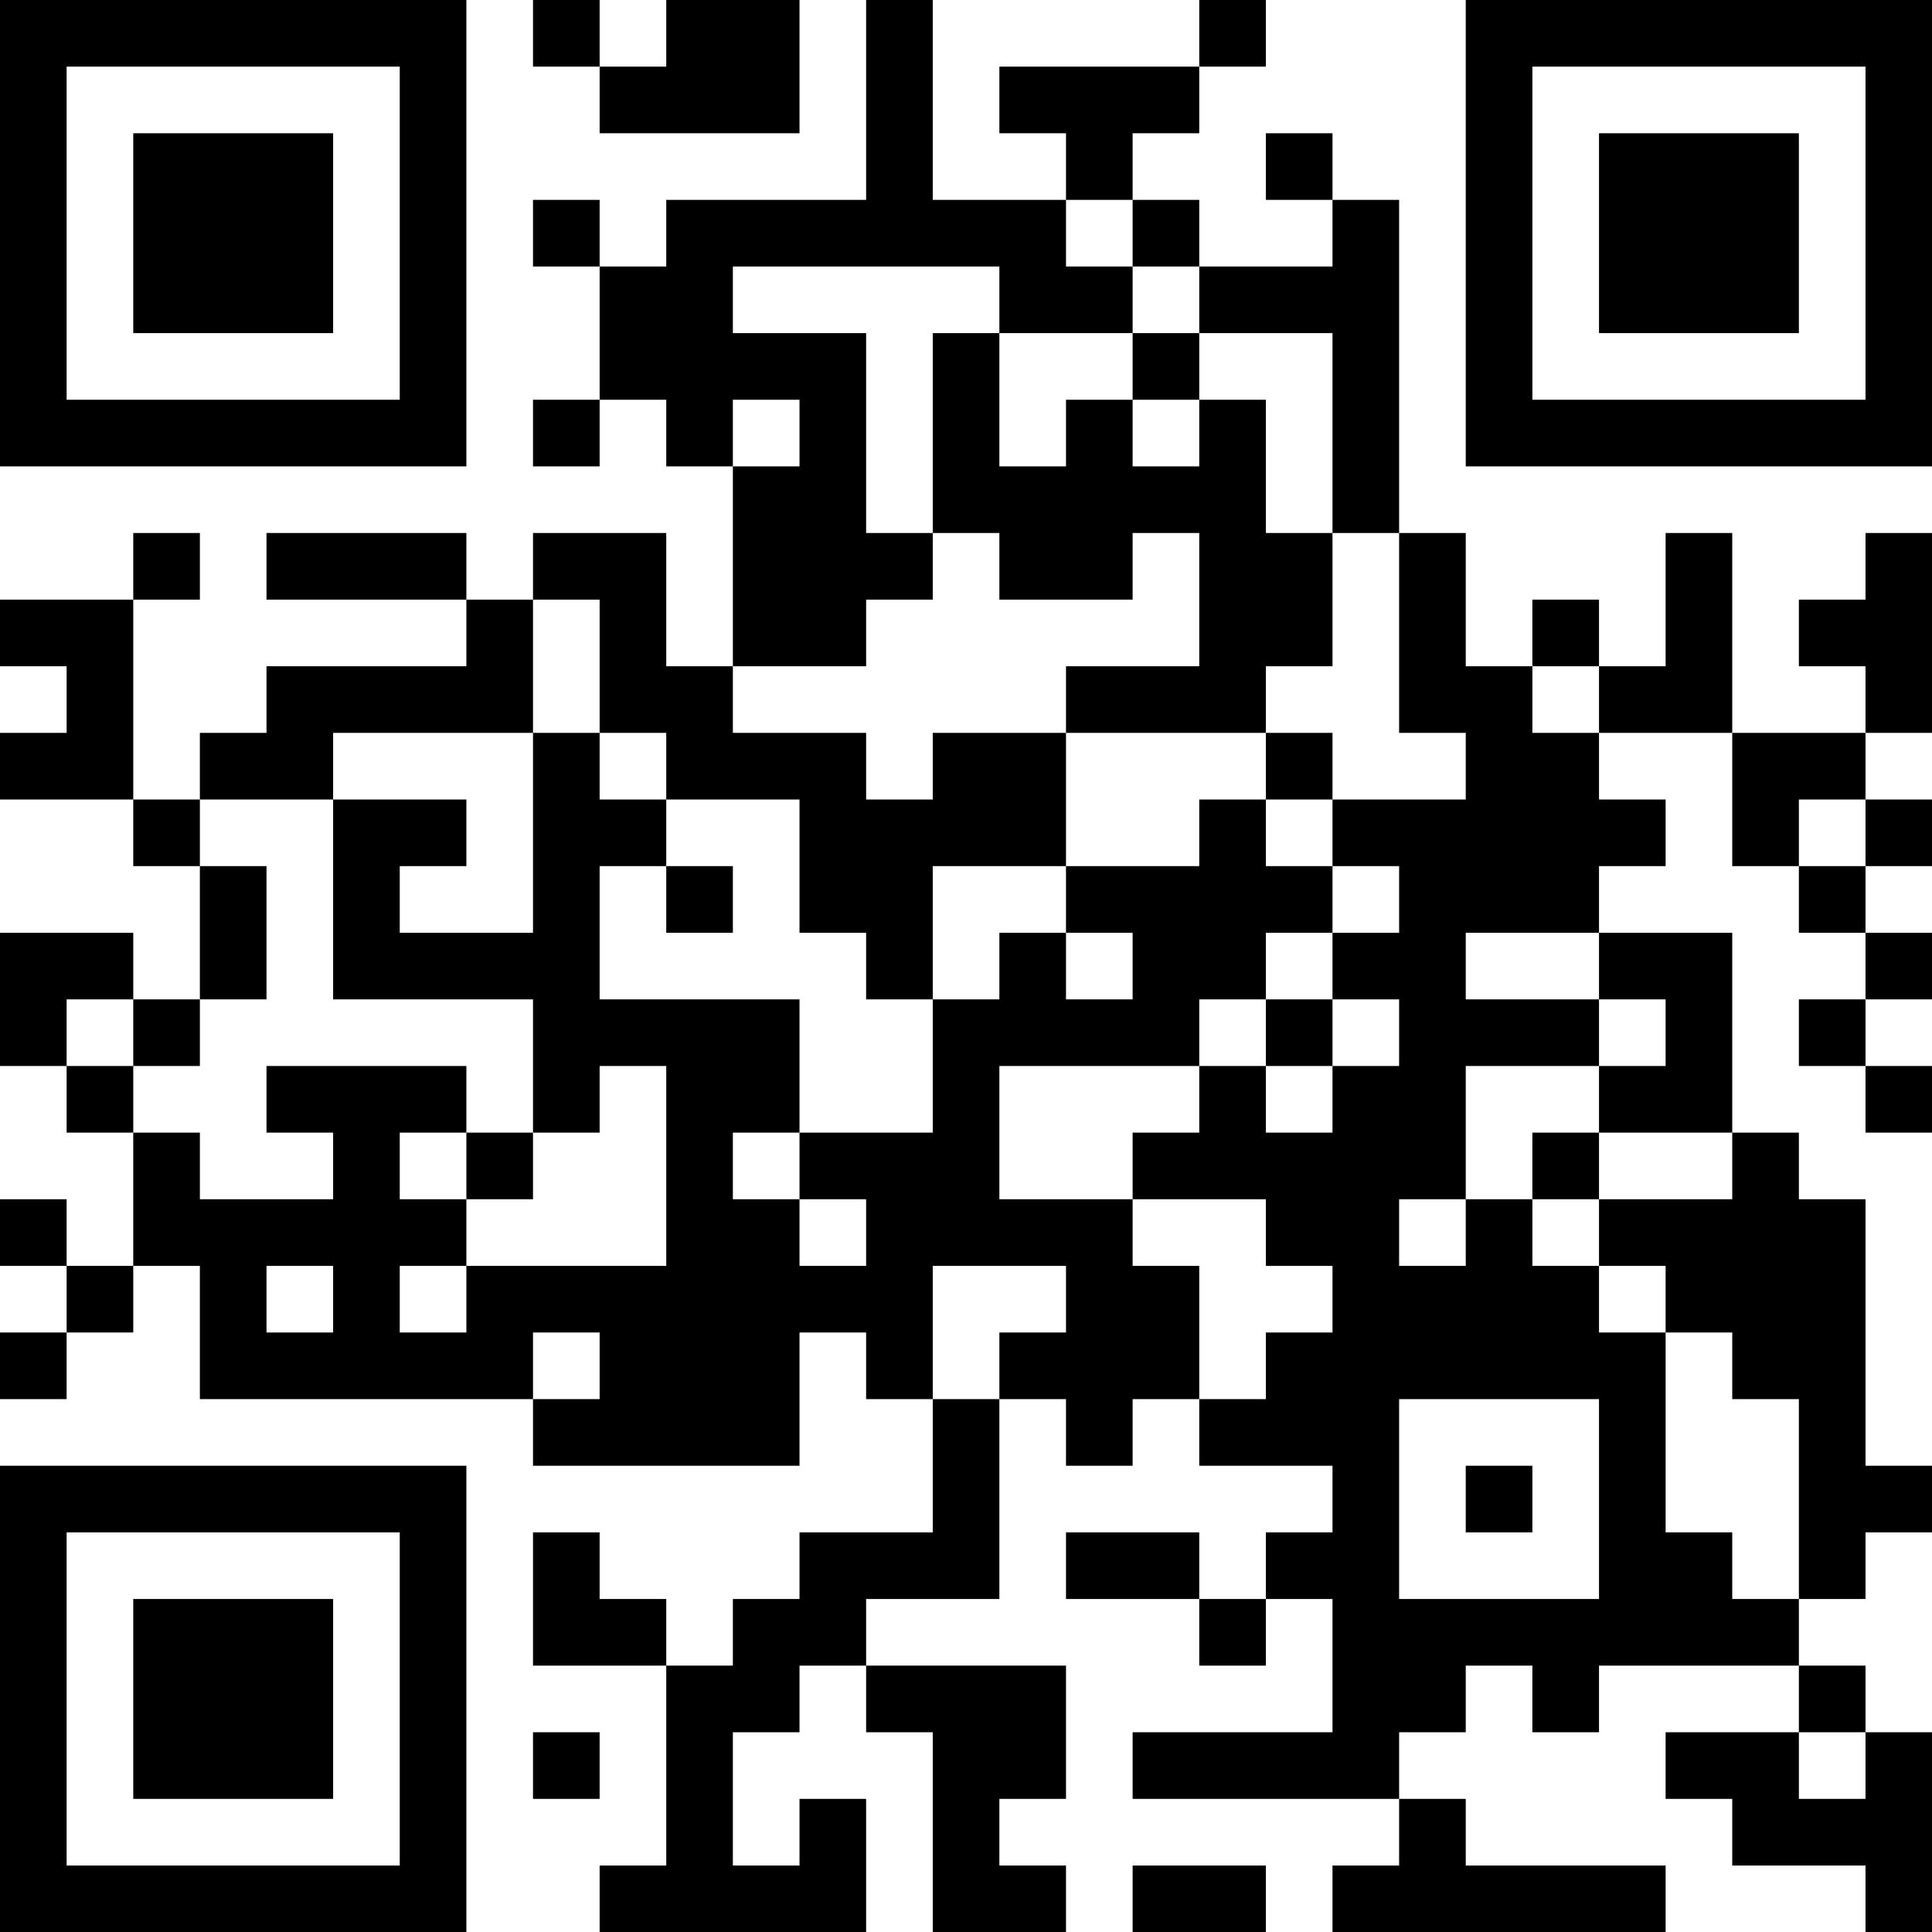 <?xml version="1.0" encoding="UTF-8"?>
<svg xmlns="http://www.w3.org/2000/svg" version="1.1" width="200" height="200" viewBox="0 0 200 200"><rect x="0" y="0" width="200" height="200" fill="#ffffff"/><g transform="scale(6.897)"><g transform="translate(0,0)"><path fill-rule="evenodd" d="M8 0L8 1L9 1L9 2L12 2L12 0L10 0L10 1L9 1L9 0ZM13 0L13 3L10 3L10 4L9 4L9 3L8 3L8 4L9 4L9 6L8 6L8 7L9 7L9 6L10 6L10 7L11 7L11 10L10 10L10 8L8 8L8 9L7 9L7 8L4 8L4 9L7 9L7 10L4 10L4 11L3 11L3 12L2 12L2 9L3 9L3 8L2 8L2 9L0 9L0 10L1 10L1 11L0 11L0 12L2 12L2 13L3 13L3 15L2 15L2 14L0 14L0 16L1 16L1 17L2 17L2 19L1 19L1 18L0 18L0 19L1 19L1 20L0 20L0 21L1 21L1 20L2 20L2 19L3 19L3 21L8 21L8 22L12 22L12 20L13 20L13 21L14 21L14 23L12 23L12 24L11 24L11 25L10 25L10 24L9 24L9 23L8 23L8 25L10 25L10 28L9 28L9 29L13 29L13 27L12 27L12 28L11 28L11 26L12 26L12 25L13 25L13 26L14 26L14 29L16 29L16 28L15 28L15 27L16 27L16 25L13 25L13 24L15 24L15 21L16 21L16 22L17 22L17 21L18 21L18 22L20 22L20 23L19 23L19 24L18 24L18 23L16 23L16 24L18 24L18 25L19 25L19 24L20 24L20 26L17 26L17 27L21 27L21 28L20 28L20 29L25 29L25 28L22 28L22 27L21 27L21 26L22 26L22 25L23 25L23 26L24 26L24 25L27 25L27 26L25 26L25 27L26 27L26 28L28 28L28 29L29 29L29 26L28 26L28 25L27 25L27 24L28 24L28 23L29 23L29 22L28 22L28 18L27 18L27 17L26 17L26 14L24 14L24 13L25 13L25 12L24 12L24 11L26 11L26 13L27 13L27 14L28 14L28 15L27 15L27 16L28 16L28 17L29 17L29 16L28 16L28 15L29 15L29 14L28 14L28 13L29 13L29 12L28 12L28 11L29 11L29 8L28 8L28 9L27 9L27 10L28 10L28 11L26 11L26 8L25 8L25 10L24 10L24 9L23 9L23 10L22 10L22 8L21 8L21 3L20 3L20 2L19 2L19 3L20 3L20 4L18 4L18 3L17 3L17 2L18 2L18 1L19 1L19 0L18 0L18 1L15 1L15 2L16 2L16 3L14 3L14 0ZM16 3L16 4L17 4L17 5L15 5L15 4L11 4L11 5L13 5L13 8L14 8L14 9L13 9L13 10L11 10L11 11L13 11L13 12L14 12L14 11L16 11L16 13L14 13L14 15L13 15L13 14L12 14L12 12L10 12L10 11L9 11L9 9L8 9L8 11L5 11L5 12L3 12L3 13L4 13L4 15L3 15L3 16L2 16L2 15L1 15L1 16L2 16L2 17L3 17L3 18L5 18L5 17L4 17L4 16L7 16L7 17L6 17L6 18L7 18L7 19L6 19L6 20L7 20L7 19L10 19L10 16L9 16L9 17L8 17L8 15L5 15L5 12L7 12L7 13L6 13L6 14L8 14L8 11L9 11L9 12L10 12L10 13L9 13L9 15L12 15L12 17L11 17L11 18L12 18L12 19L13 19L13 18L12 18L12 17L14 17L14 15L15 15L15 14L16 14L16 15L17 15L17 14L16 14L16 13L18 13L18 12L19 12L19 13L20 13L20 14L19 14L19 15L18 15L18 16L15 16L15 18L17 18L17 19L18 19L18 21L19 21L19 20L20 20L20 19L19 19L19 18L17 18L17 17L18 17L18 16L19 16L19 17L20 17L20 16L21 16L21 15L20 15L20 14L21 14L21 13L20 13L20 12L22 12L22 11L21 11L21 8L20 8L20 5L18 5L18 4L17 4L17 3ZM14 5L14 8L15 8L15 9L17 9L17 8L18 8L18 10L16 10L16 11L19 11L19 12L20 12L20 11L19 11L19 10L20 10L20 8L19 8L19 6L18 6L18 5L17 5L17 6L16 6L16 7L15 7L15 5ZM11 6L11 7L12 7L12 6ZM17 6L17 7L18 7L18 6ZM23 10L23 11L24 11L24 10ZM27 12L27 13L28 13L28 12ZM10 13L10 14L11 14L11 13ZM22 14L22 15L24 15L24 16L22 16L22 18L21 18L21 19L22 19L22 18L23 18L23 19L24 19L24 20L25 20L25 23L26 23L26 24L27 24L27 21L26 21L26 20L25 20L25 19L24 19L24 18L26 18L26 17L24 17L24 16L25 16L25 15L24 15L24 14ZM19 15L19 16L20 16L20 15ZM7 17L7 18L8 18L8 17ZM23 17L23 18L24 18L24 17ZM4 19L4 20L5 20L5 19ZM14 19L14 21L15 21L15 20L16 20L16 19ZM8 20L8 21L9 21L9 20ZM21 21L21 24L24 24L24 21ZM22 22L22 23L23 23L23 22ZM8 26L8 27L9 27L9 26ZM27 26L27 27L28 27L28 26ZM17 28L17 29L19 29L19 28ZM0 0L0 7L7 7L7 0ZM1 1L1 6L6 6L6 1ZM2 2L2 5L5 5L5 2ZM22 0L22 7L29 7L29 0ZM23 1L23 6L28 6L28 1ZM24 2L24 5L27 5L27 2ZM0 22L0 29L7 29L7 22ZM1 23L1 28L6 28L6 23ZM2 24L2 27L5 27L5 24Z" fill="#000000"/></g></g></svg>
